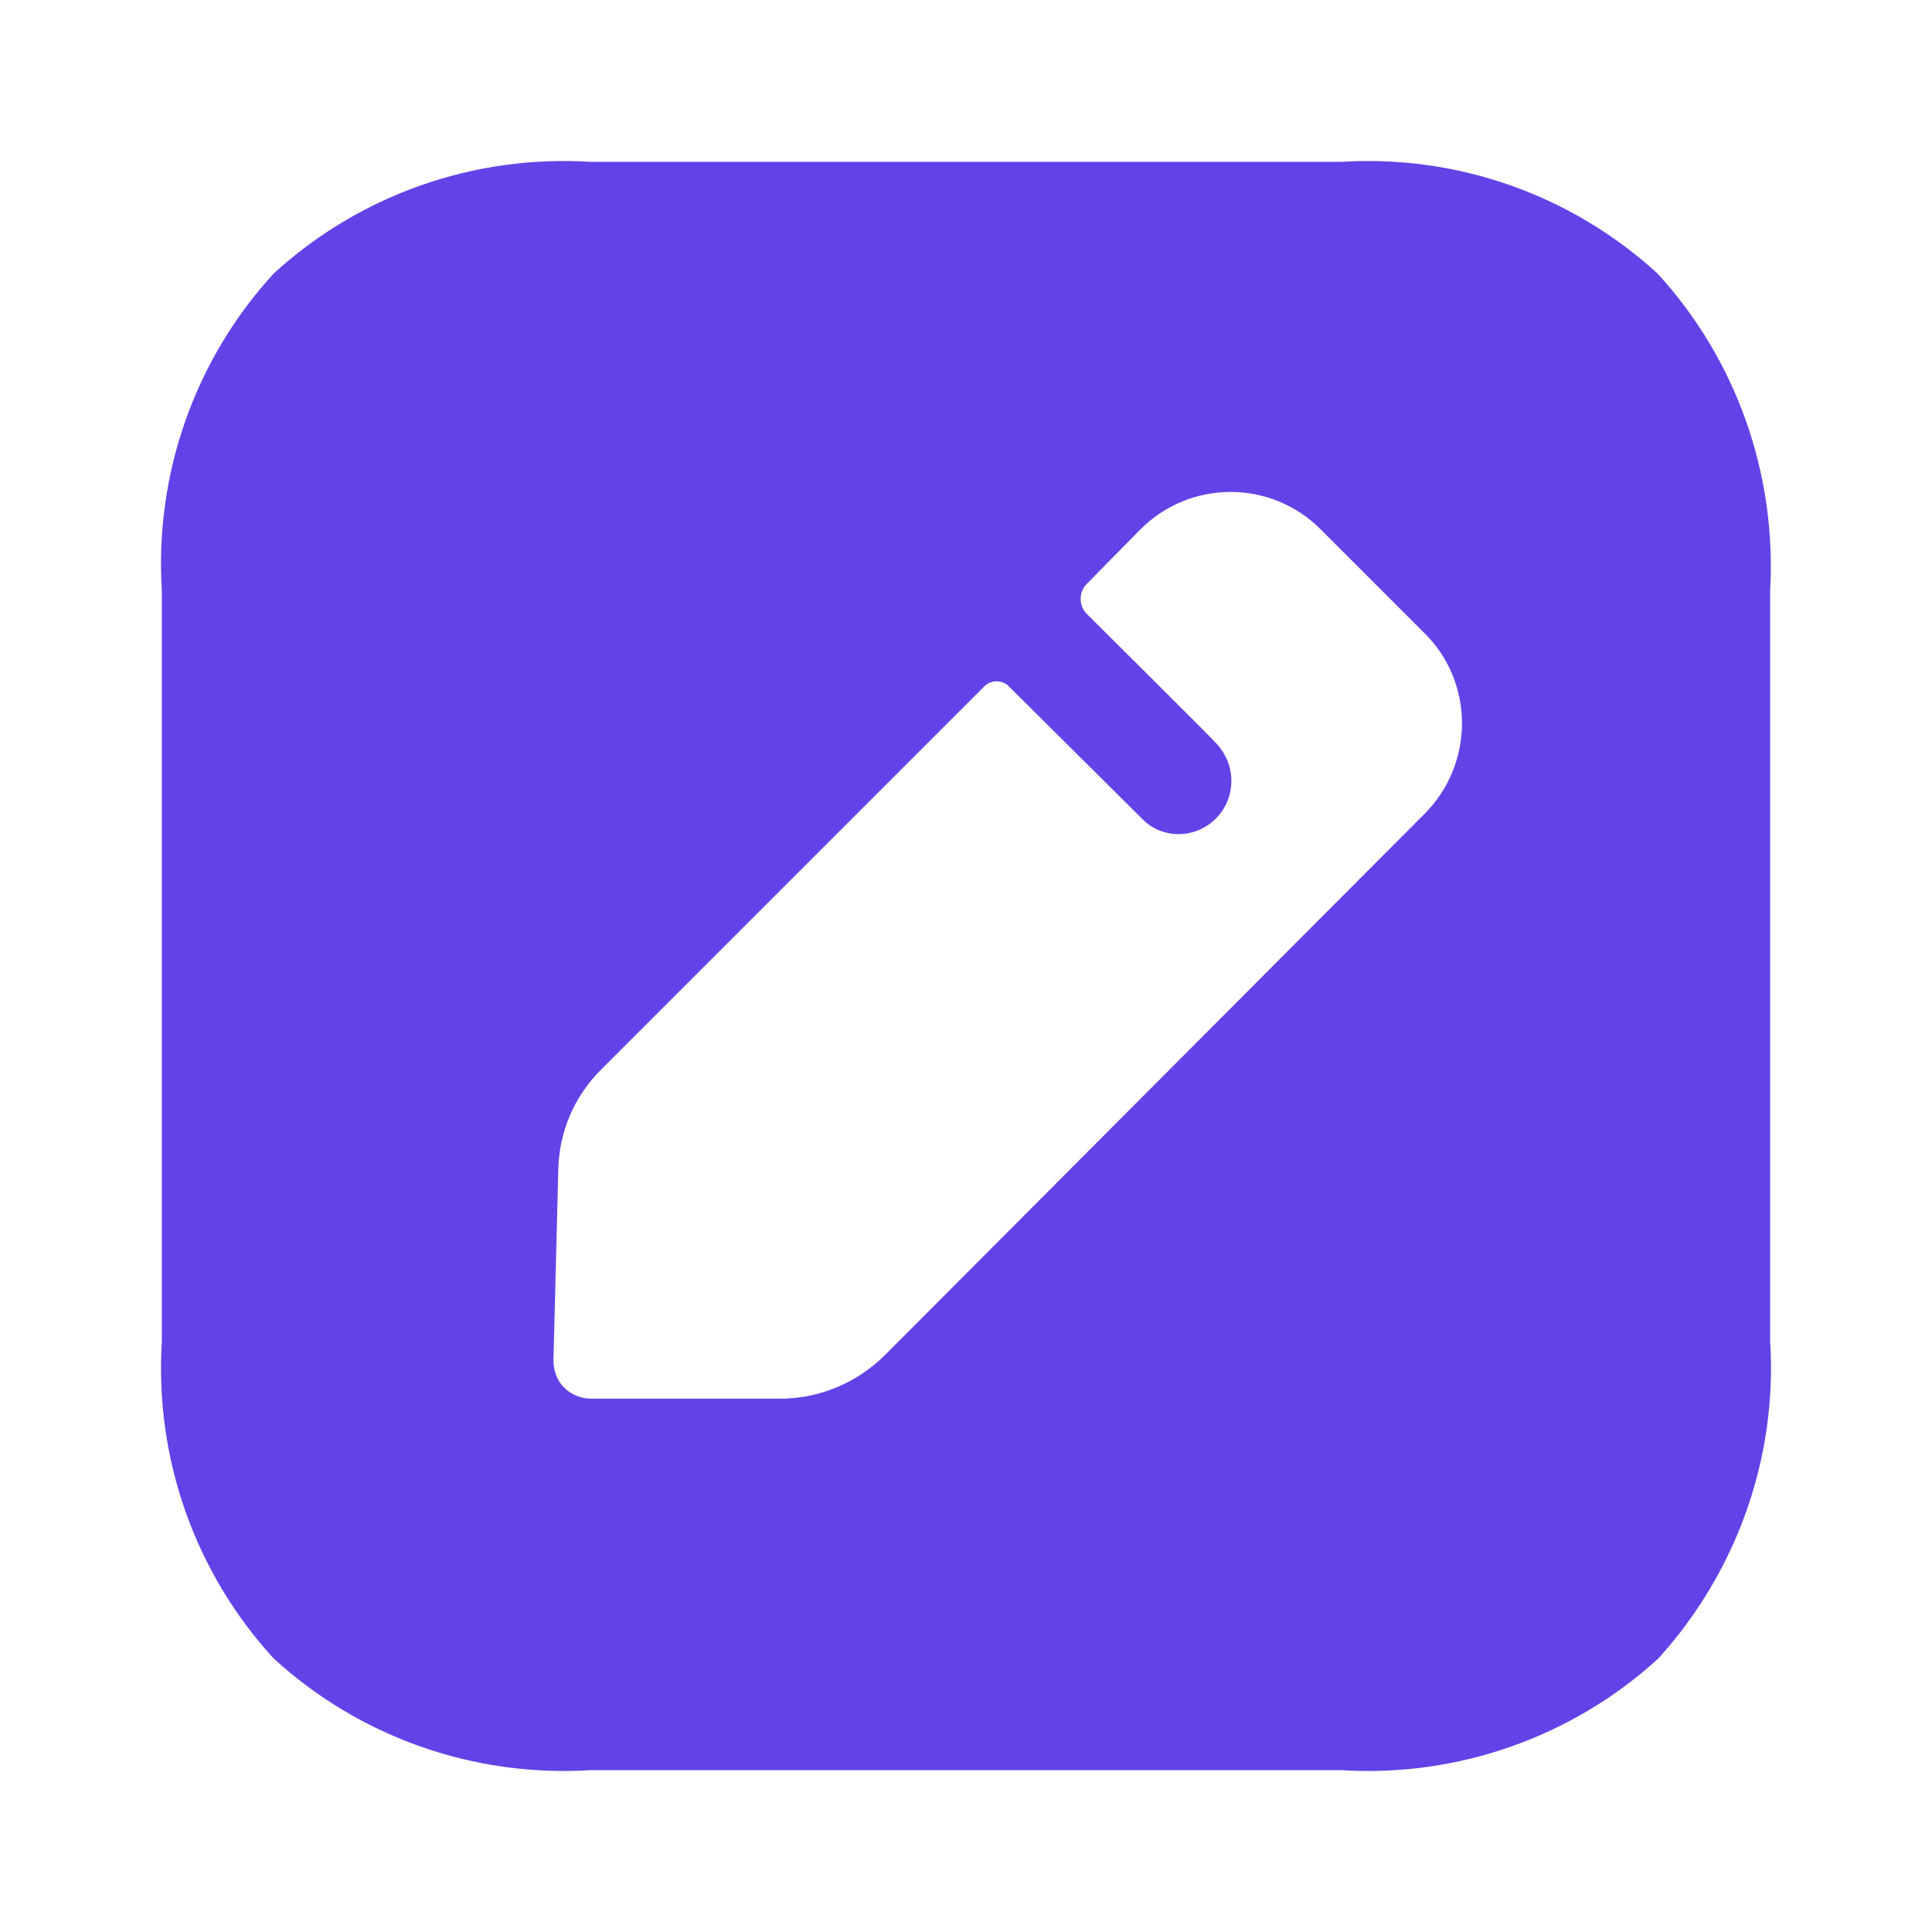 <svg width="34" height="34" viewBox="0 0 34 34" fill="none" xmlns="http://www.w3.org/2000/svg">
<path fill-rule="evenodd" clip-rule="evenodd" d="M23.609 2.848C25.647 2.721 27.657 3.428 29.171 4.815C30.558 6.329 31.265 8.339 31.152 10.391V23.609C31.28 25.661 30.558 27.671 29.185 29.185C27.671 30.572 25.647 31.279 23.609 31.152H10.391C8.339 31.279 6.329 30.572 4.815 29.185C3.428 27.671 2.721 25.661 2.848 23.609V10.391C2.721 8.339 3.428 6.329 4.815 4.815C6.329 3.428 8.339 2.721 10.391 2.848H23.609ZM15.557 23.864L25.081 14.311C25.944 13.434 25.944 12.018 25.081 11.155L23.241 9.315C22.364 8.438 20.949 8.438 20.071 9.315L19.123 10.278C18.982 10.419 18.982 10.66 19.123 10.801C19.123 10.801 21.373 13.037 21.416 13.094C21.571 13.264 21.67 13.49 21.67 13.745C21.67 14.255 21.26 14.679 20.736 14.679C20.496 14.679 20.269 14.58 20.114 14.424L17.75 12.075C17.637 11.962 17.439 11.962 17.326 12.075L10.575 18.826C10.108 19.293 9.839 19.915 9.825 20.581L9.74 23.934C9.74 24.119 9.797 24.288 9.924 24.416C10.052 24.543 10.221 24.614 10.405 24.614H13.731C14.41 24.614 15.061 24.345 15.557 23.864Z" fill="#6342E8"/>
</svg>
